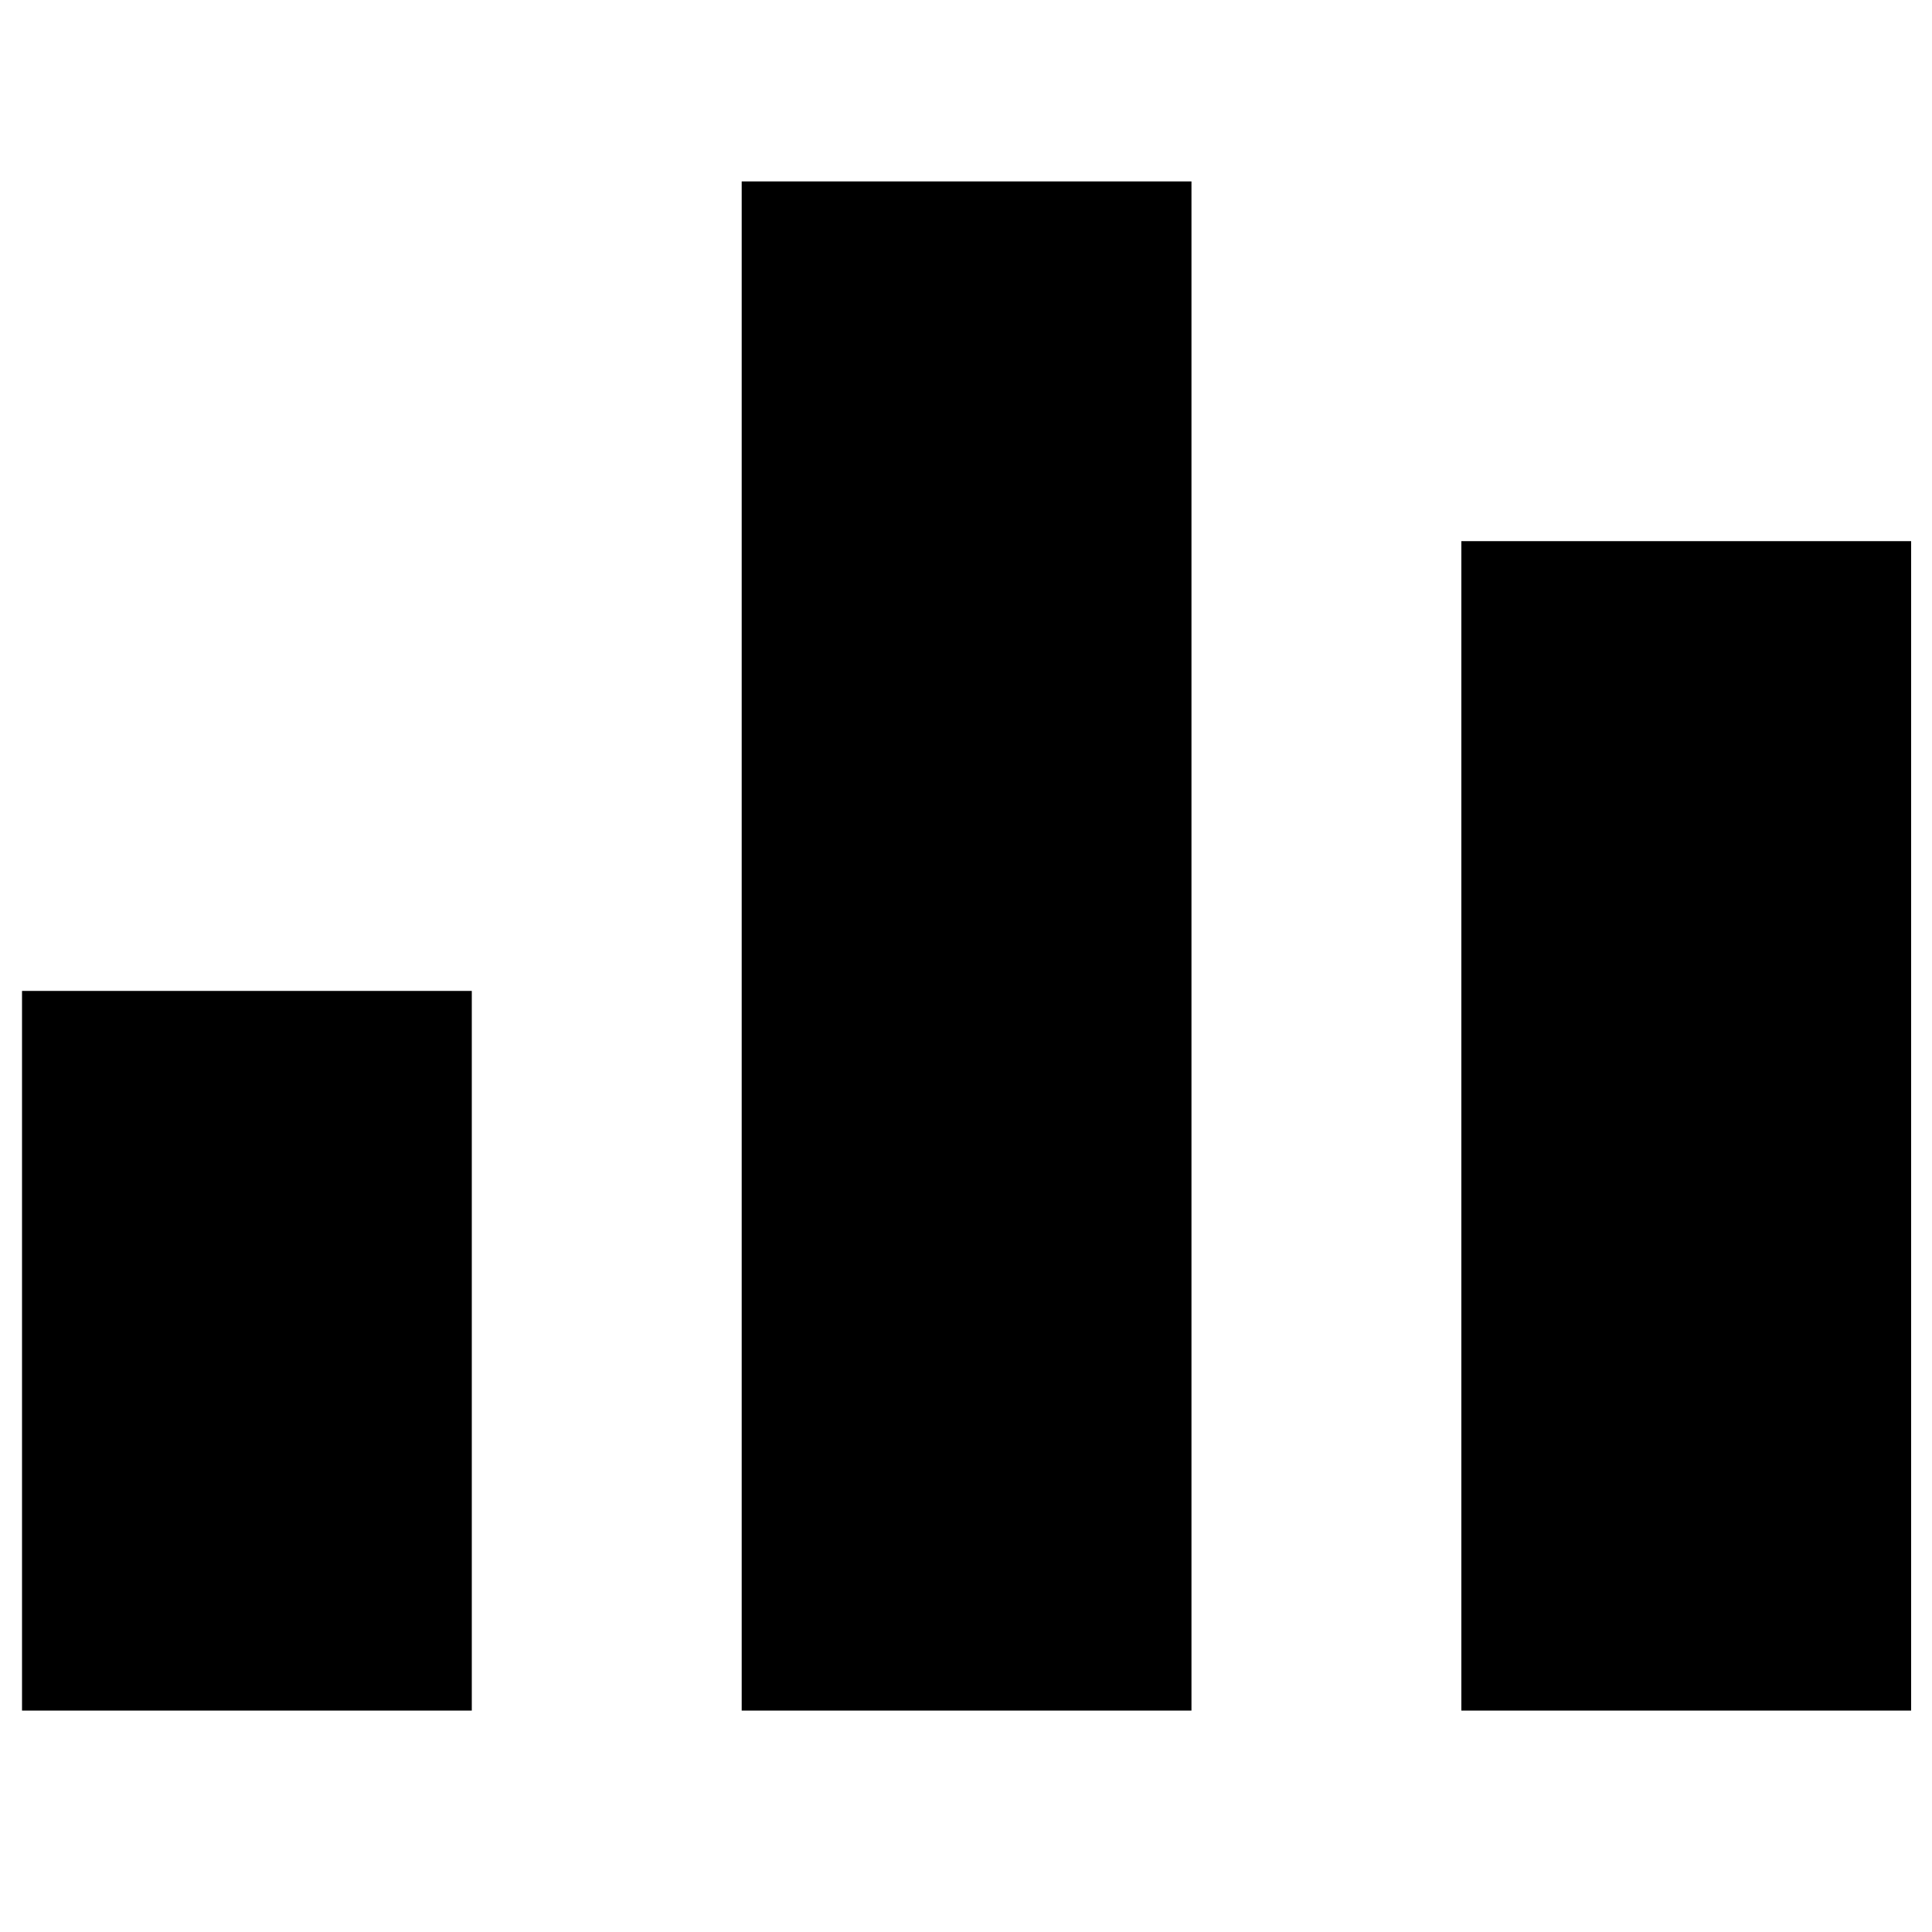 <?xml version="1.0" encoding="utf-8"?>
<!-- Generator: Adobe Illustrator 19.0.0, SVG Export Plug-In . SVG Version: 6.00 Build 0)  -->
<svg version="1.1" id="Layer_1" xmlns="http://www.w3.org/2000/svg" xmlns:xlink="http://www.w3.org/1999/xlink" x="0px" y="0px"
	 viewBox="-978.5 0.5 1000 1000" style="enable-background:new -978.5 0.5 1000 1000;" xml:space="preserve">
<rect x="-967.1" y="513.4" width="232.8" height="372.5"/>
<rect x="-594.6" y="94.4" width="232.8" height="791.5"/>
<rect x="-222.1" y="280.6" width="232.8" height="605.3"/>
</svg>
